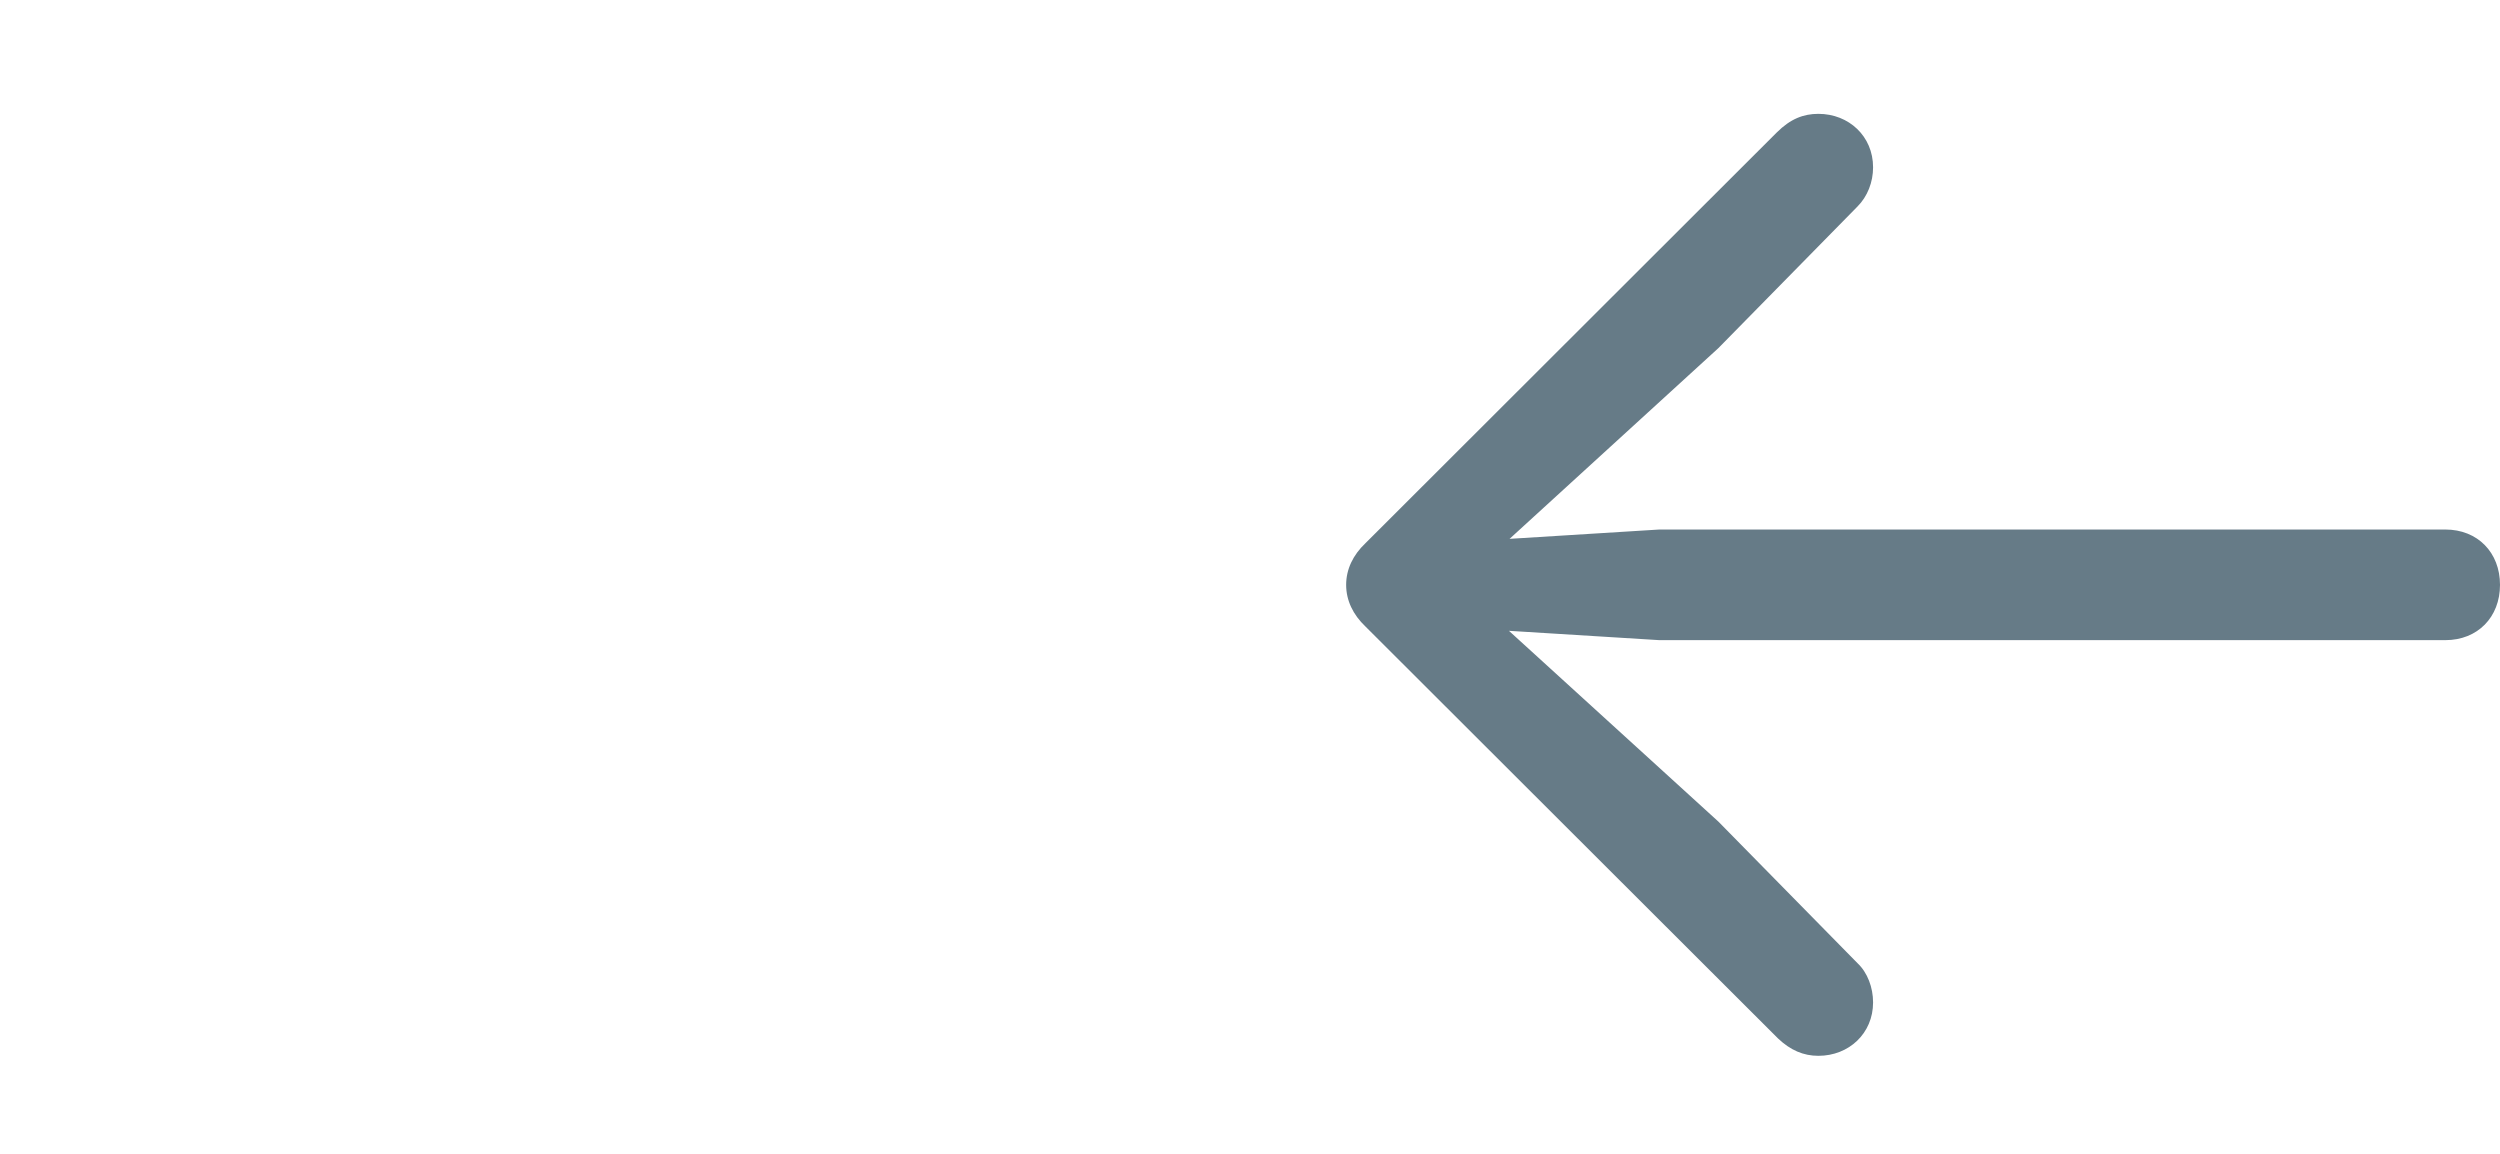 <svg width="52" height="24" viewBox="0 0 52 24" fill="none" xmlns="http://www.w3.org/2000/svg">
<path d="M28 12.165C28 12.488 28.142 12.785 28.401 13.031L36.982 21.599C37.241 21.845 37.512 21.961 37.822 21.961C38.456 21.961 38.96 21.496 38.96 20.85C38.96 20.539 38.843 20.229 38.637 20.035L35.742 17.089L31.386 13.121L34.514 13.315H50.863C51.535 13.315 52 12.837 52 12.165C52 11.493 51.535 11.014 50.863 11.014H34.514L31.399 11.208L35.742 7.241L38.637 4.294C38.843 4.087 38.96 3.79 38.96 3.48C38.96 2.834 38.456 2.368 37.822 2.368C37.512 2.368 37.241 2.472 36.956 2.756L28.401 11.299C28.142 11.544 28 11.842 28 12.165Z" fill="#667B87"/>
</svg>
